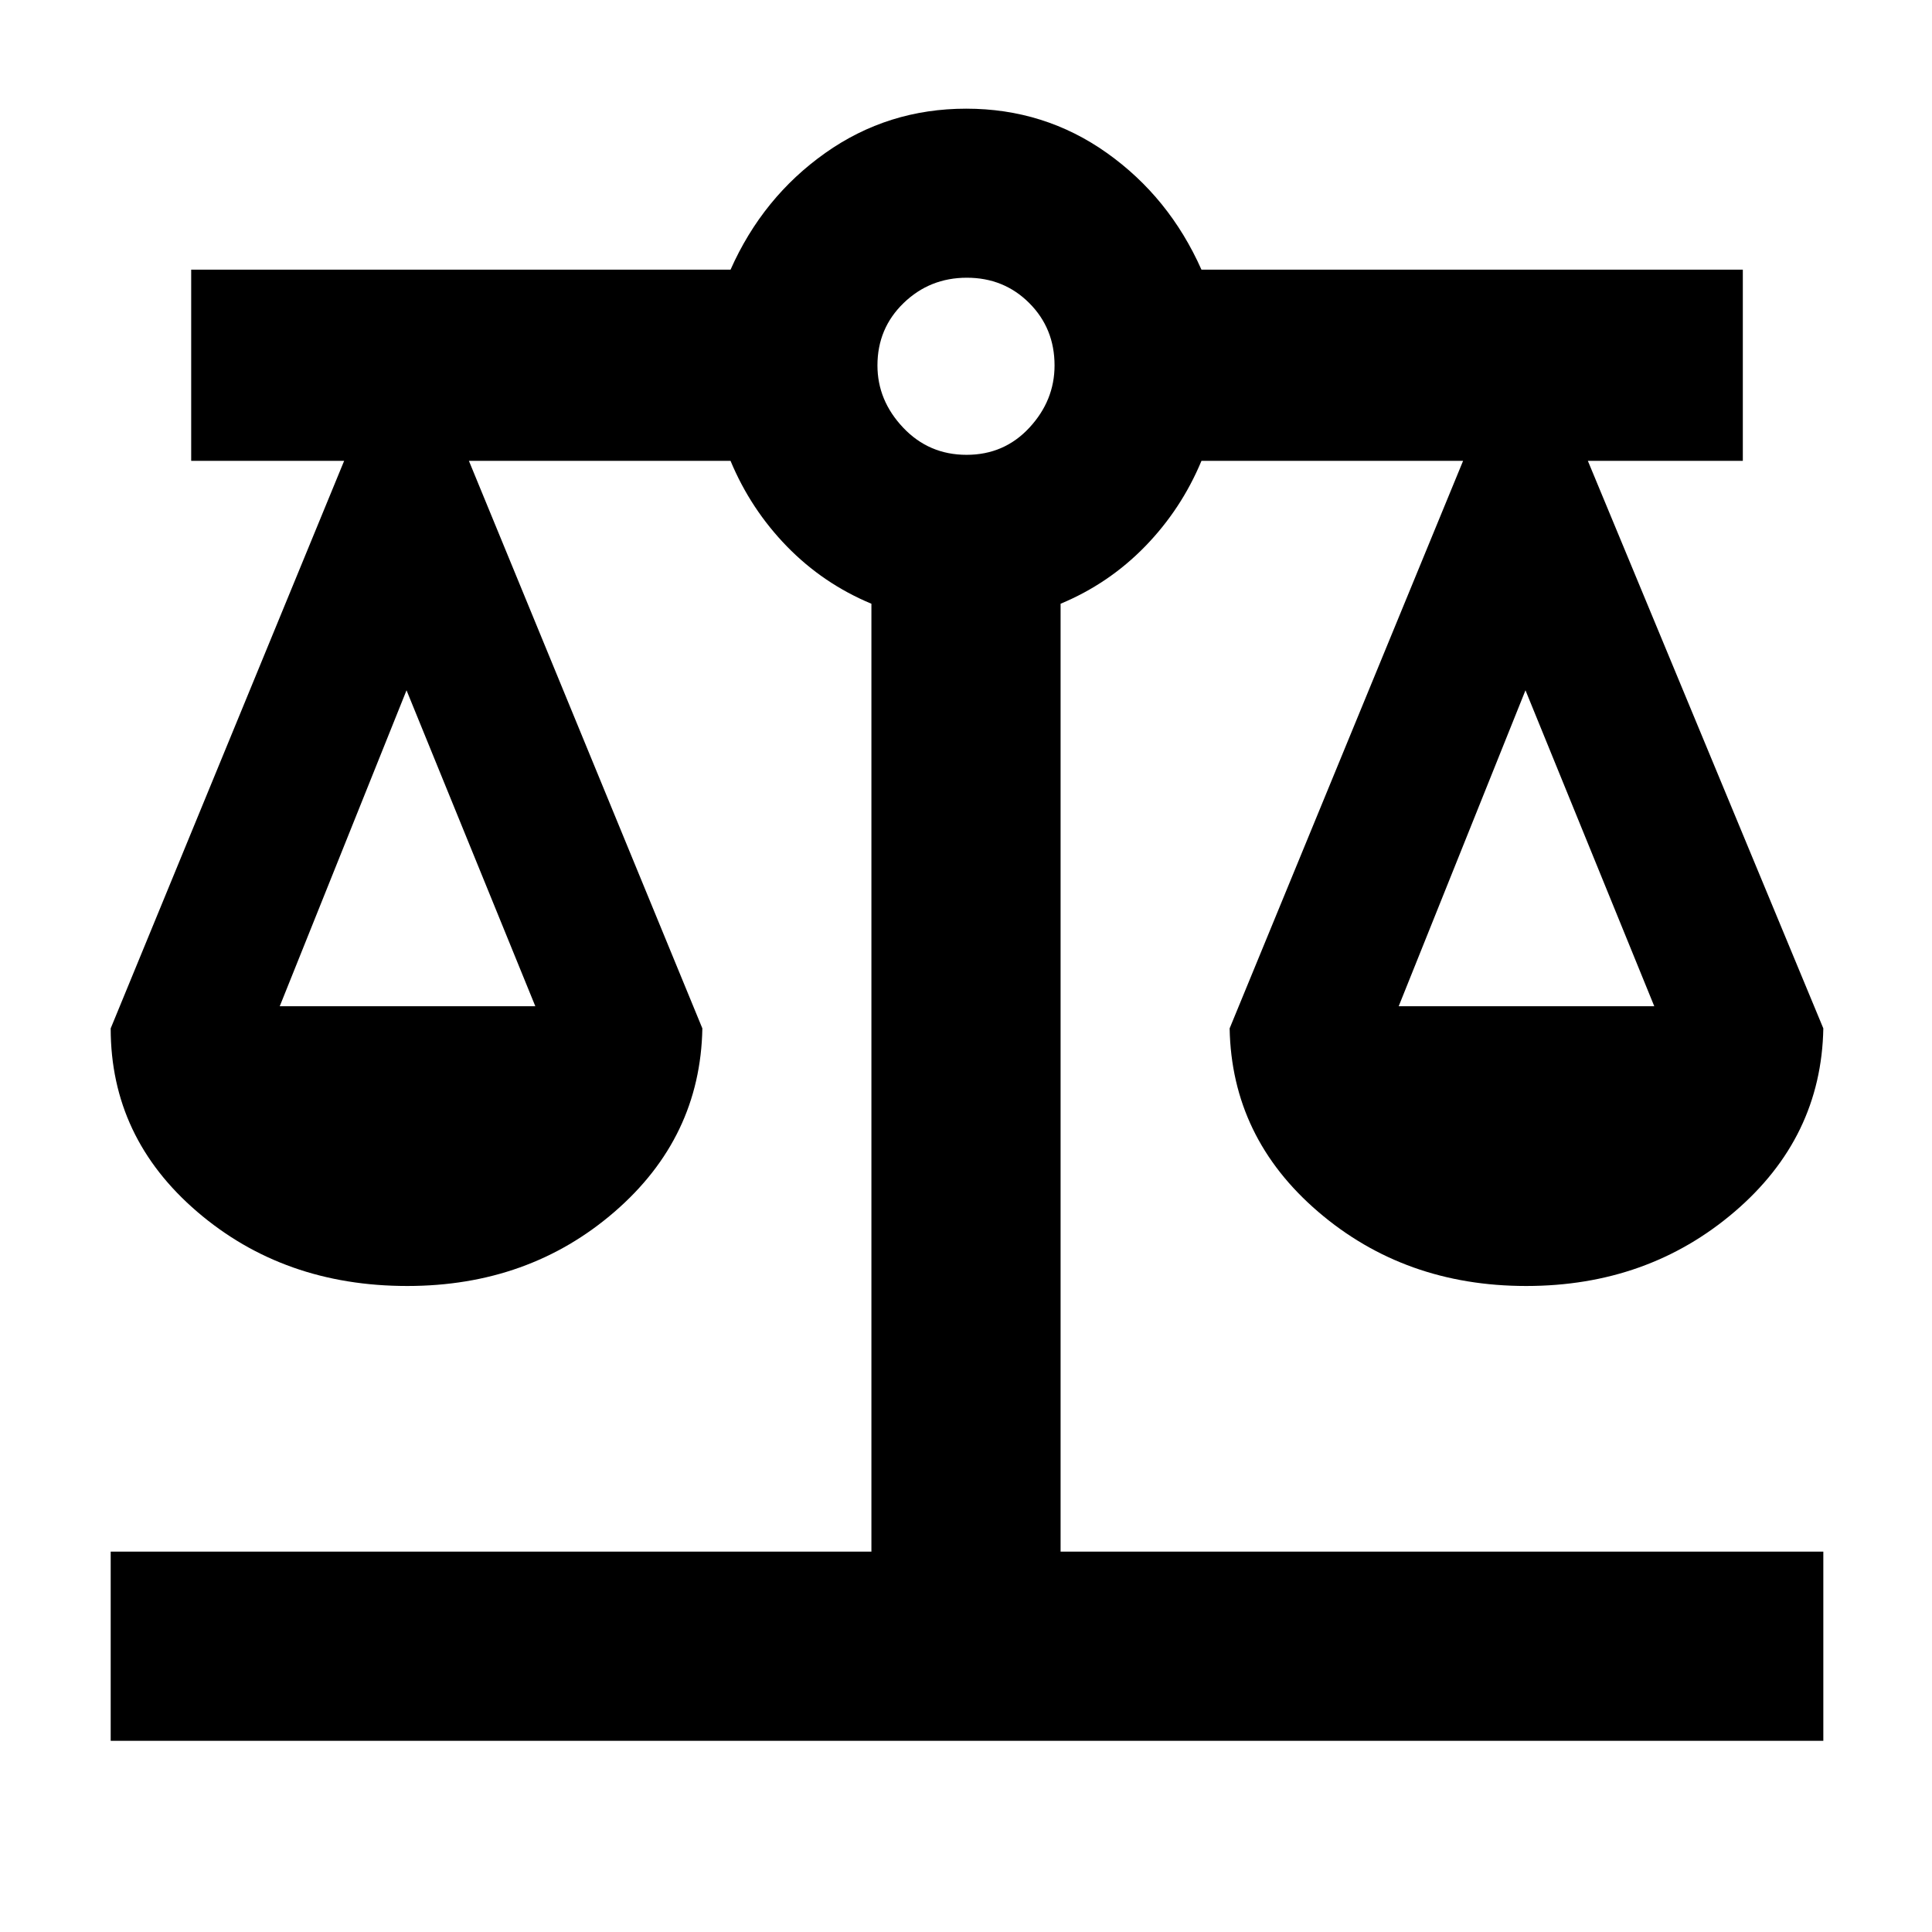 <svg xmlns="http://www.w3.org/2000/svg" width="48" height="48" viewBox="0 -960 960 960"><path d="M55-95v-94h378v-471q-24-10-42-28.5T363-731H233l116 282q-1 54.25-43.626 91.125Q262.747-321 202.374-321 141-321 98-357.875 55-394.75 55-449l116-282H95v-95h268q16-36 47.1-58t70-22q38.9 0 69.9 22 31 22 47 58h269v95h-77l117 282q-1 54.25-44.126 91.125Q818.747-321 758.374-321 698-321 655-357.875 612-394.75 611-449l116-282H597q-10 24-28 42.5T527-660v471h379v94H55Zm640-365h127l-64-157-63 157Zm-556 0h127l-64-157-63 157Zm341.281-274Q499-734 511.5-747.5t12.5-30.921q0-18.421-12.579-31t-31-12.579Q462-822 449-809.421t-13 31Q436-761 448.781-747.5q12.78 13.5 31.5 13.5Z"/></svg>